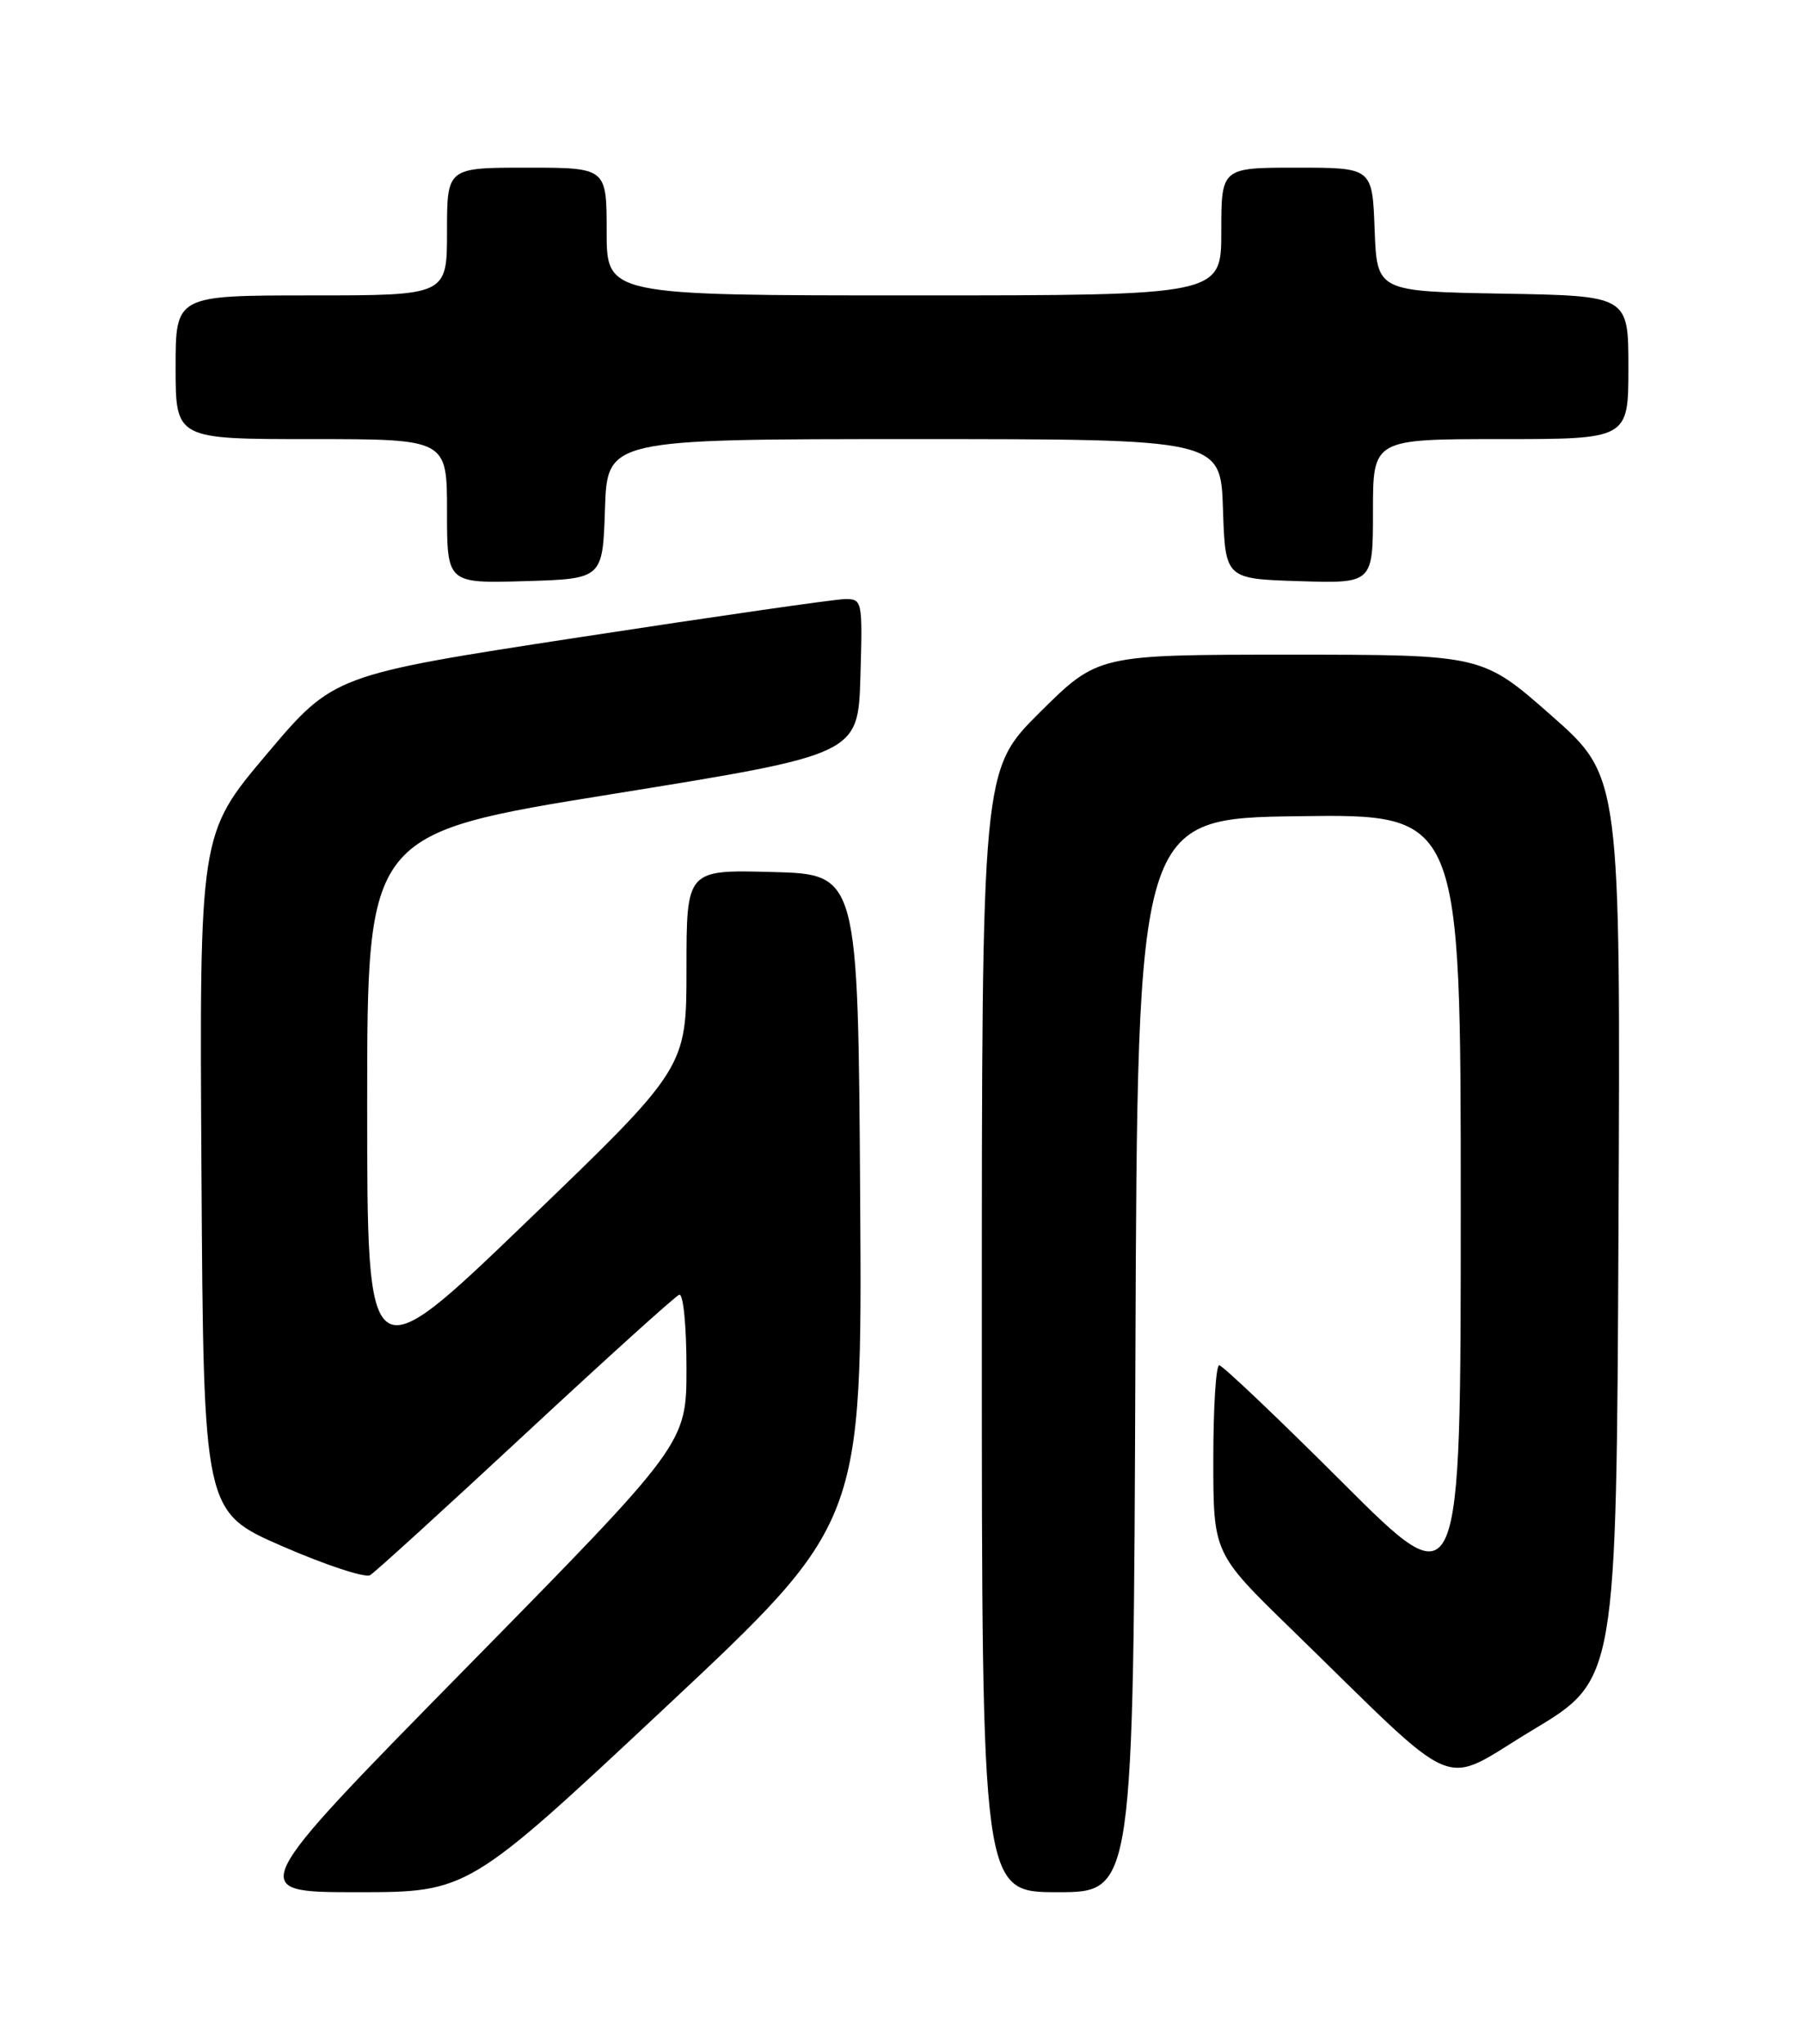 <?xml version="1.0" encoding="UTF-8" standalone="no"?>
<!DOCTYPE svg PUBLIC "-//W3C//DTD SVG 1.1//EN" "http://www.w3.org/Graphics/SVG/1.1/DTD/svg11.dtd" >
<svg xmlns="http://www.w3.org/2000/svg" xmlns:xlink="http://www.w3.org/1999/xlink" version="1.1" viewBox="0 0 226 256">
 <g >
 <path fill="currentColor"
d=" M 83.33 213.88 C 108.02 190.76 108.02 190.76 107.76 150.13 C 107.50 109.50 107.50 109.50 96.75 109.22 C 86.00 108.93 86.00 108.93 86.00 121.35 C 86.00 133.76 86.00 133.76 66.00 153.00 C 46.00 172.24 46.00 172.24 46.00 138.32 C 46.00 104.40 46.00 104.40 76.75 99.45 C 107.50 94.49 107.50 94.49 107.79 84.74 C 108.07 75.17 108.03 75.00 105.79 75.04 C 104.53 75.06 89.61 77.21 72.64 79.81 C 41.78 84.54 41.78 84.54 33.38 94.50 C 24.98 104.45 24.98 104.45 25.24 146.91 C 25.50 189.36 25.50 189.36 35.37 193.67 C 40.80 196.03 45.75 197.66 46.37 197.29 C 46.99 196.92 55.75 188.94 65.84 179.56 C 75.93 170.18 84.59 162.35 85.09 162.17 C 85.60 161.98 86.00 166.07 86.00 171.33 C 86.00 180.82 86.00 180.82 58.39 208.91 C 30.78 237.00 30.78 237.00 44.71 237.00 C 58.63 237.00 58.63 237.00 83.33 213.88 Z  M 142.24 169.75 C 142.50 102.50 142.50 102.50 162.75 102.23 C 183.00 101.96 183.00 101.96 183.00 151.22 C 183.00 200.47 183.00 200.47 168.24 185.74 C 160.12 177.63 153.14 171.00 152.74 171.00 C 152.33 171.00 152.00 176.30 152.00 182.77 C 152.00 194.54 152.00 194.54 161.75 204.03 C 183.53 225.23 180.13 223.81 192.02 216.68 C 202.50 210.39 202.50 210.39 202.76 153.83 C 203.02 97.26 203.02 97.26 194.36 89.63 C 185.70 82.00 185.70 82.00 161.62 82.00 C 137.55 82.00 137.55 82.00 130.27 89.22 C 123.00 96.45 123.00 96.45 123.00 166.72 C 123.00 237.00 123.00 237.00 132.49 237.00 C 141.99 237.00 141.99 237.00 142.24 169.75 Z  M 75.79 63.75 C 76.08 55.00 76.08 55.00 114.50 55.00 C 152.92 55.00 152.92 55.00 153.21 63.75 C 153.50 72.50 153.50 72.50 162.75 72.79 C 172.00 73.08 172.00 73.08 172.00 64.04 C 172.00 55.00 172.00 55.00 188.00 55.00 C 204.00 55.00 204.00 55.00 204.00 46.03 C 204.00 37.05 204.00 37.05 188.25 36.78 C 172.50 36.50 172.50 36.50 172.21 28.75 C 171.92 21.00 171.92 21.00 162.46 21.00 C 153.00 21.00 153.00 21.00 153.00 29.00 C 153.00 37.00 153.00 37.00 114.50 37.00 C 76.00 37.00 76.00 37.00 76.00 29.00 C 76.00 21.00 76.00 21.00 66.00 21.00 C 56.00 21.00 56.00 21.00 56.00 29.00 C 56.00 37.00 56.00 37.00 39.00 37.00 C 22.00 37.00 22.00 37.00 22.00 46.00 C 22.00 55.00 22.00 55.00 39.00 55.00 C 56.00 55.00 56.00 55.00 56.00 64.04 C 56.00 73.07 56.00 73.07 65.75 72.79 C 75.50 72.50 75.50 72.50 75.79 63.75 Z "/>
</g>
</svg>